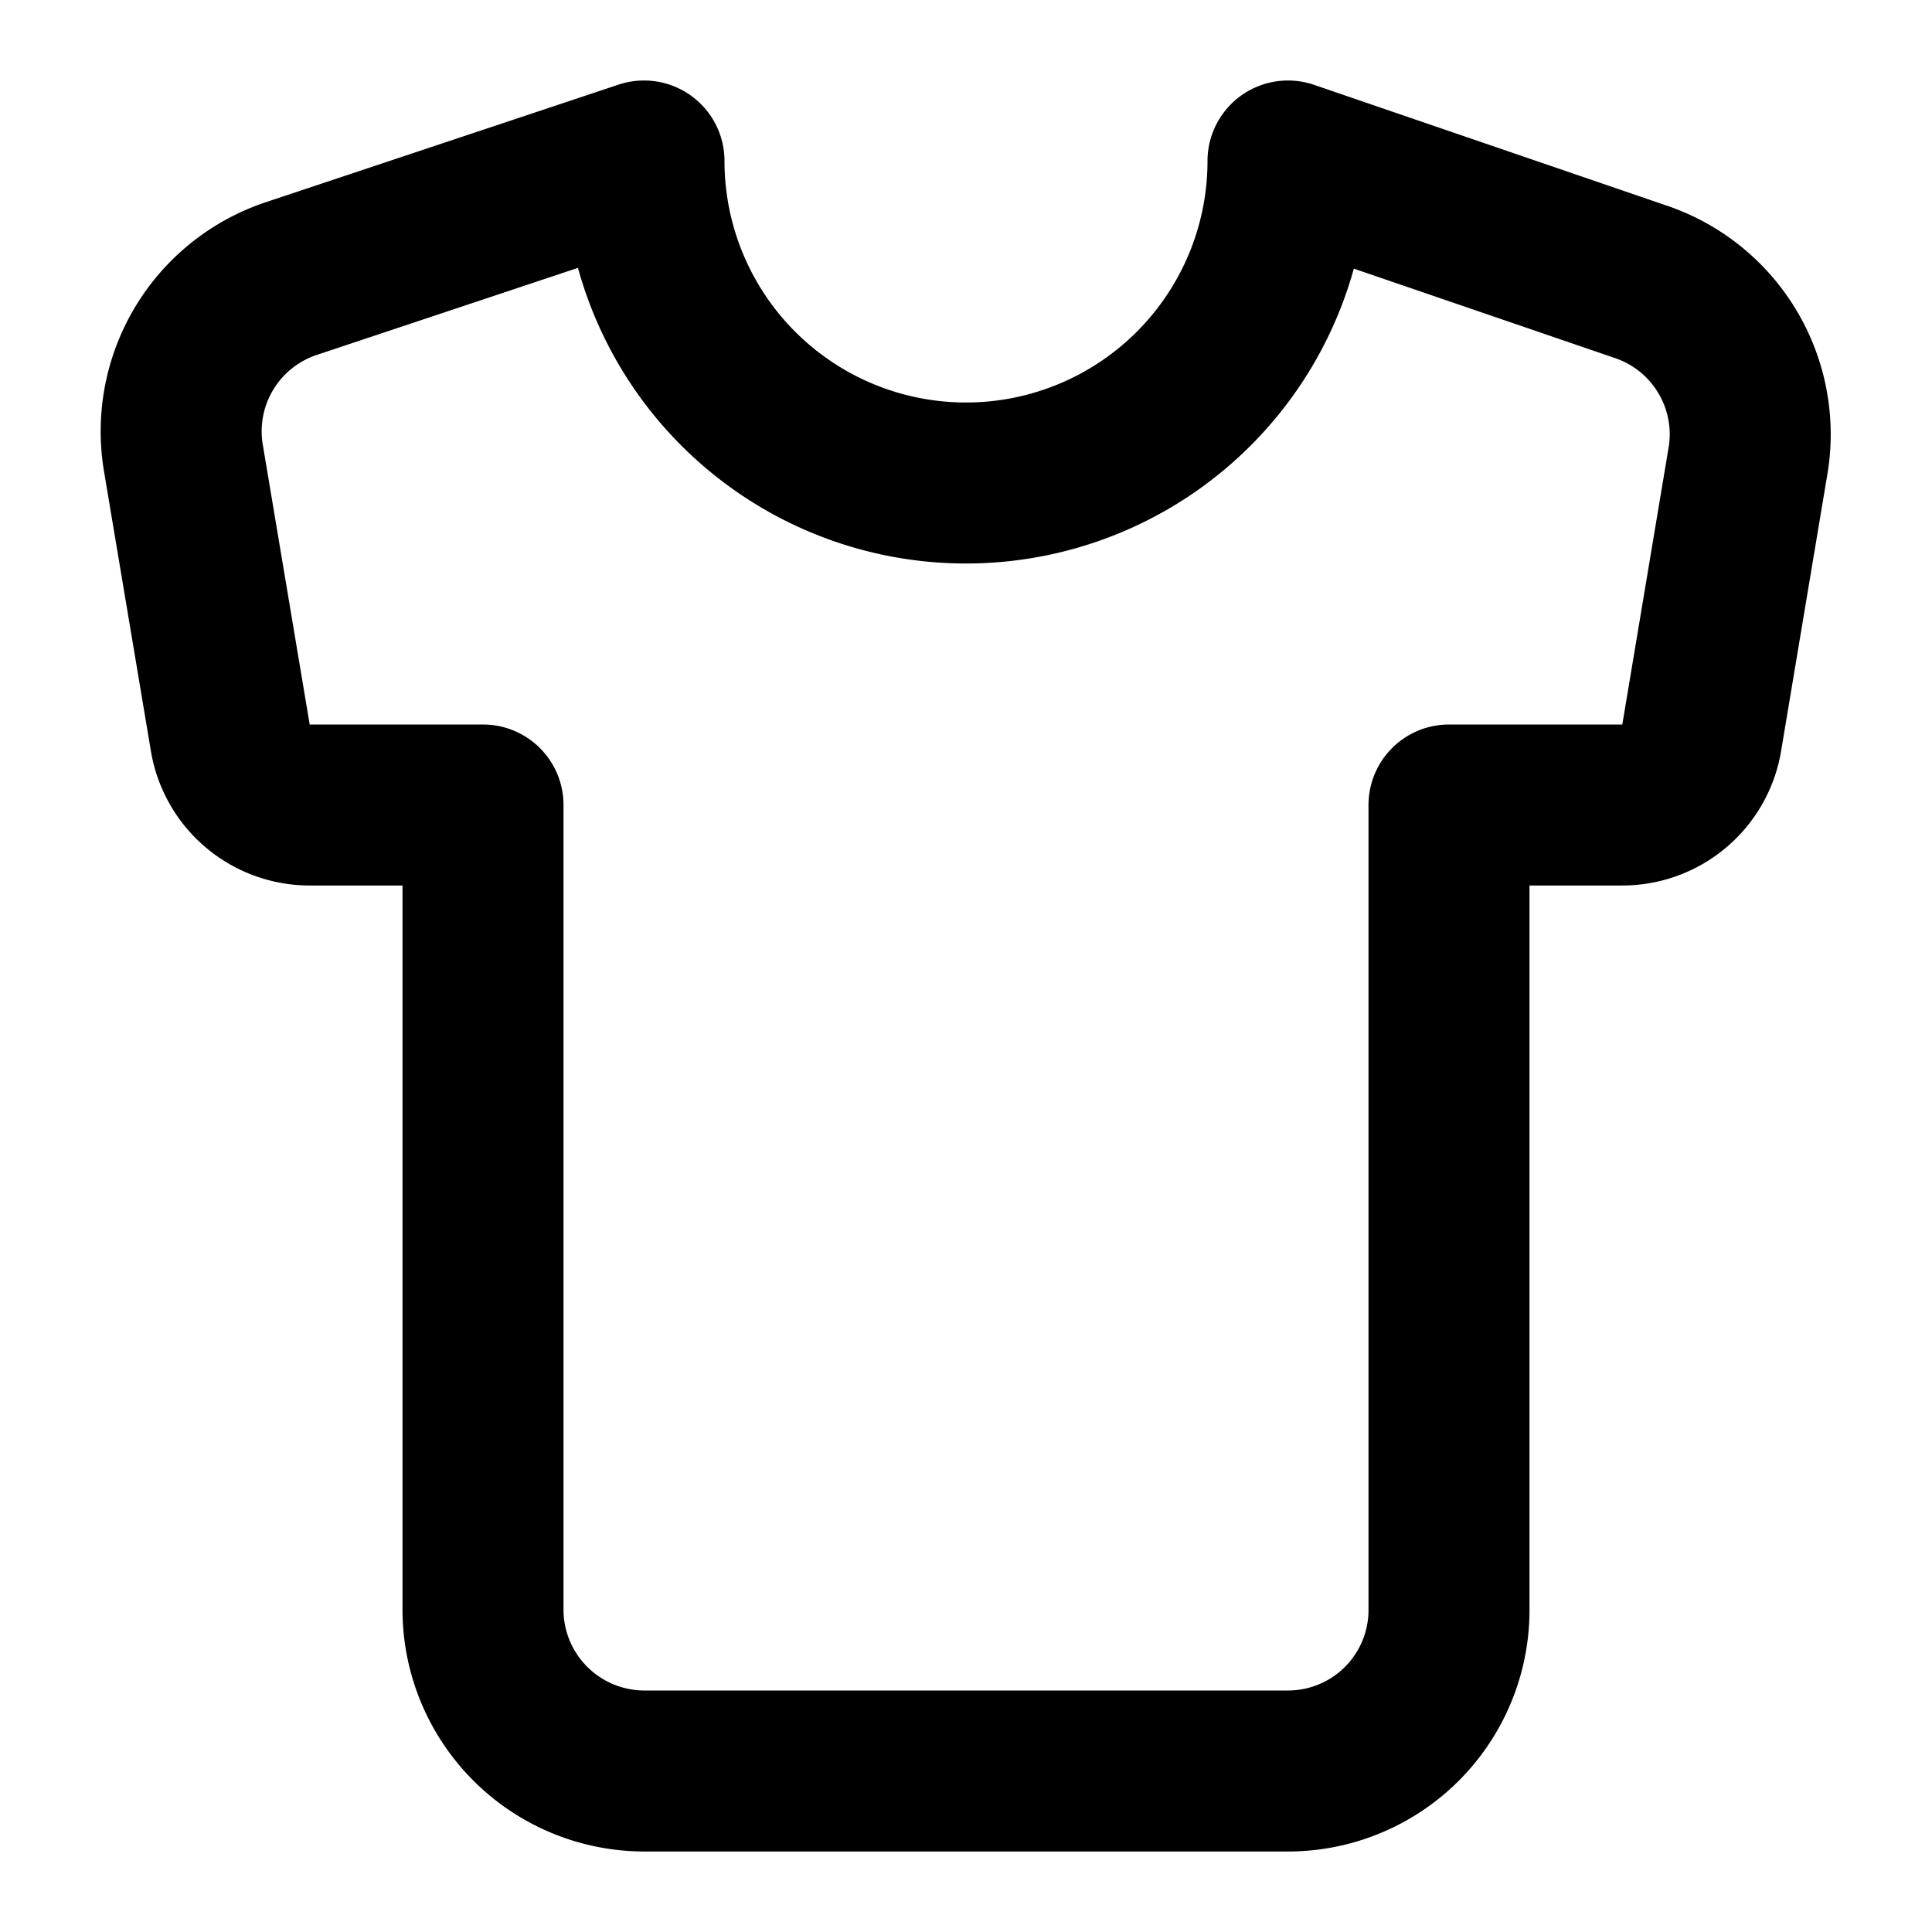 <svg
  xmlns="http://www.w3.org/2000/svg"
  width="24"
  height="24"
  viewBox="0 0 24 24"
  fill="none"
  stroke="currentColor"
  stroke-width="2"
  stroke-linecap="round"
  stroke-linejoin="round"
>
  <path d="M20.38 3.5a2 2 0 0 1 1.34 2.19l-.58 3.47a1 1 0 0 1-.99.84H18v10a2 2 0 0 1-2 2H8a2.006 2.006 0 0 1-2-2V10H3.85a1 1 0 0 1-.99-.84L2.28 5.7a2 2 0 0 1 1.34-2.24L8 2a4 4 0 0 0 8 0Z" />
</svg>
